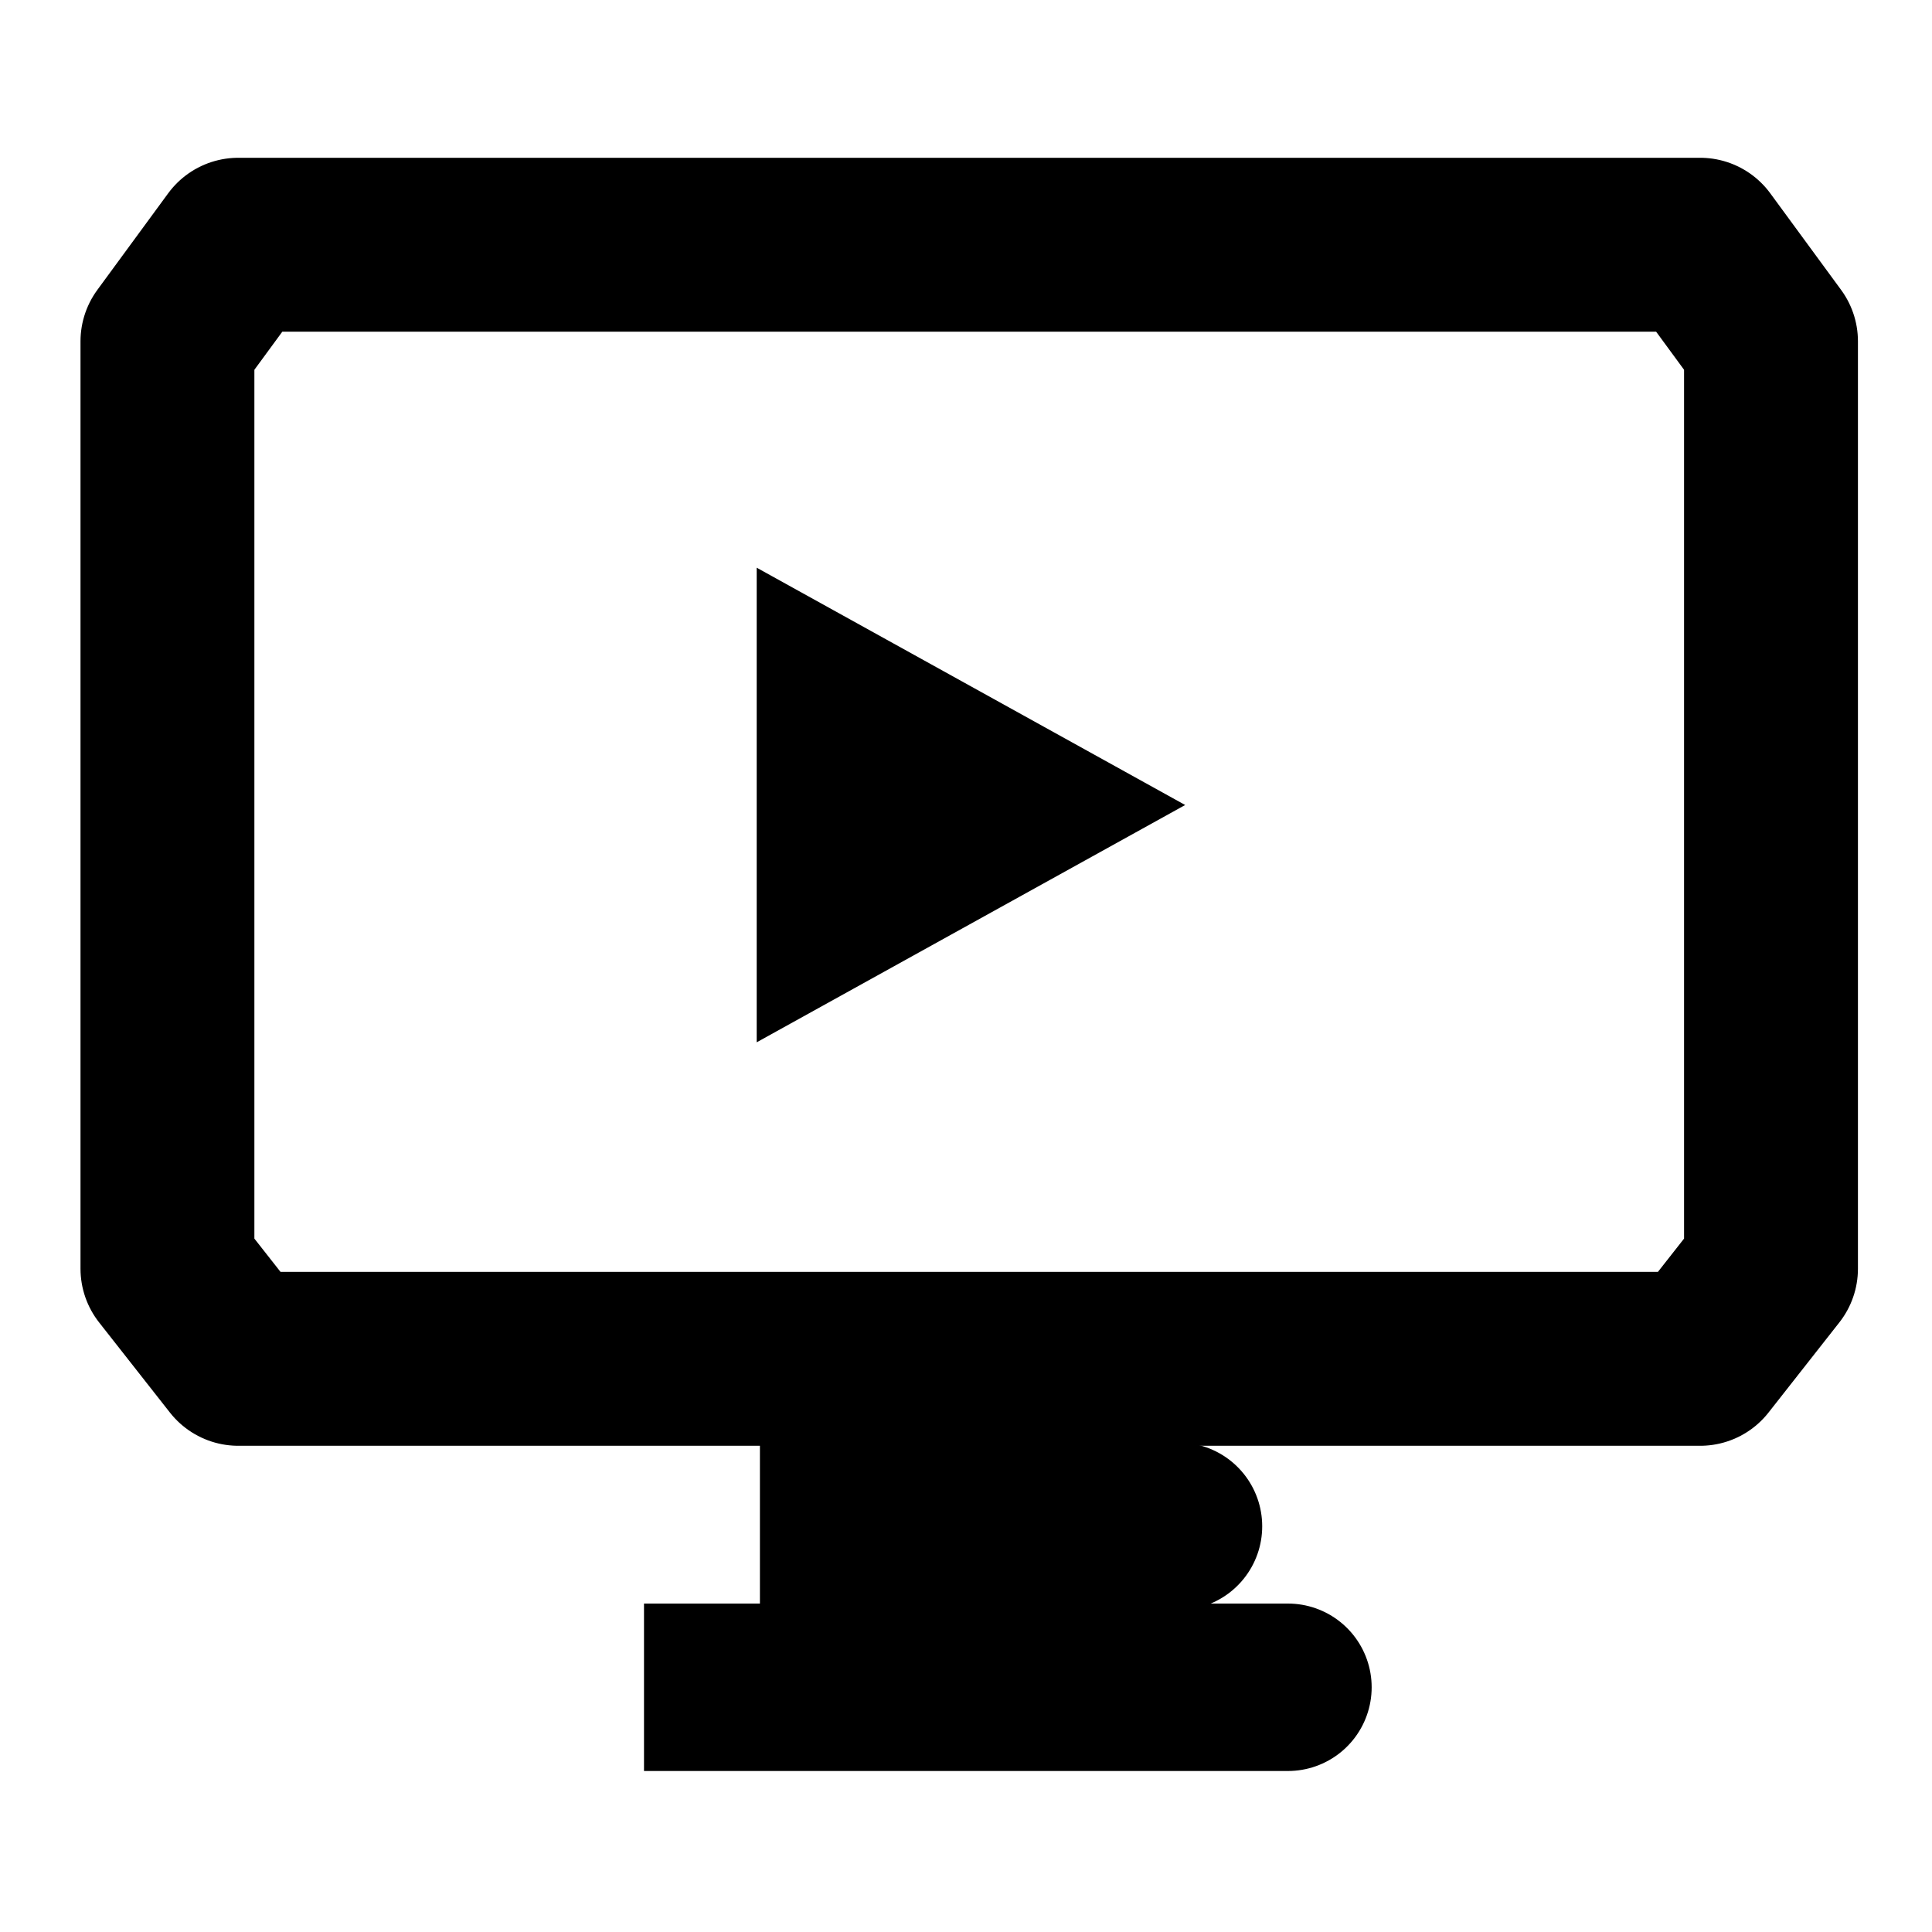 <?xml version="1.0" encoding="UTF-8"?>
<svg width="300px" height="300px" viewBox="0 0 300 300" version="1.1" xmlns="http://www.w3.org/2000/svg" xmlns:xlink="http://www.w3.org/1999/xlink">
    <!-- Generator: Sketch 46.2 (44496) - http://www.bohemiancoding.com/sketch -->
    <title>Video Overlay</title>
    <desc>Created with Sketch.</desc>
    <defs></defs>
    <g id="Page-1" stroke="none" stroke-width="1" fill="none" fill-rule="evenodd">
        <g id="Video-Overlay" stroke="#000000">
            <path d="M100,262 C172.917,262 205.957,262 199.121,262" id="Base" stroke-width="26"></path>
            <path d="M118,237 C165.396,237 186.872,237 182.429,237" id="Stand" stroke-width="26"></path>
            <polygon id="Frame" stroke-width="27" stroke-linejoin="round" points="37 38 264 38 275 53 275 197 264 211 37 211 26 197 26 53"></polygon>
            <polygon id="Play-Triangle" fill="#000000" points="118 89 118 161 183 125"></polygon>
        </g>
    </g>
</svg>